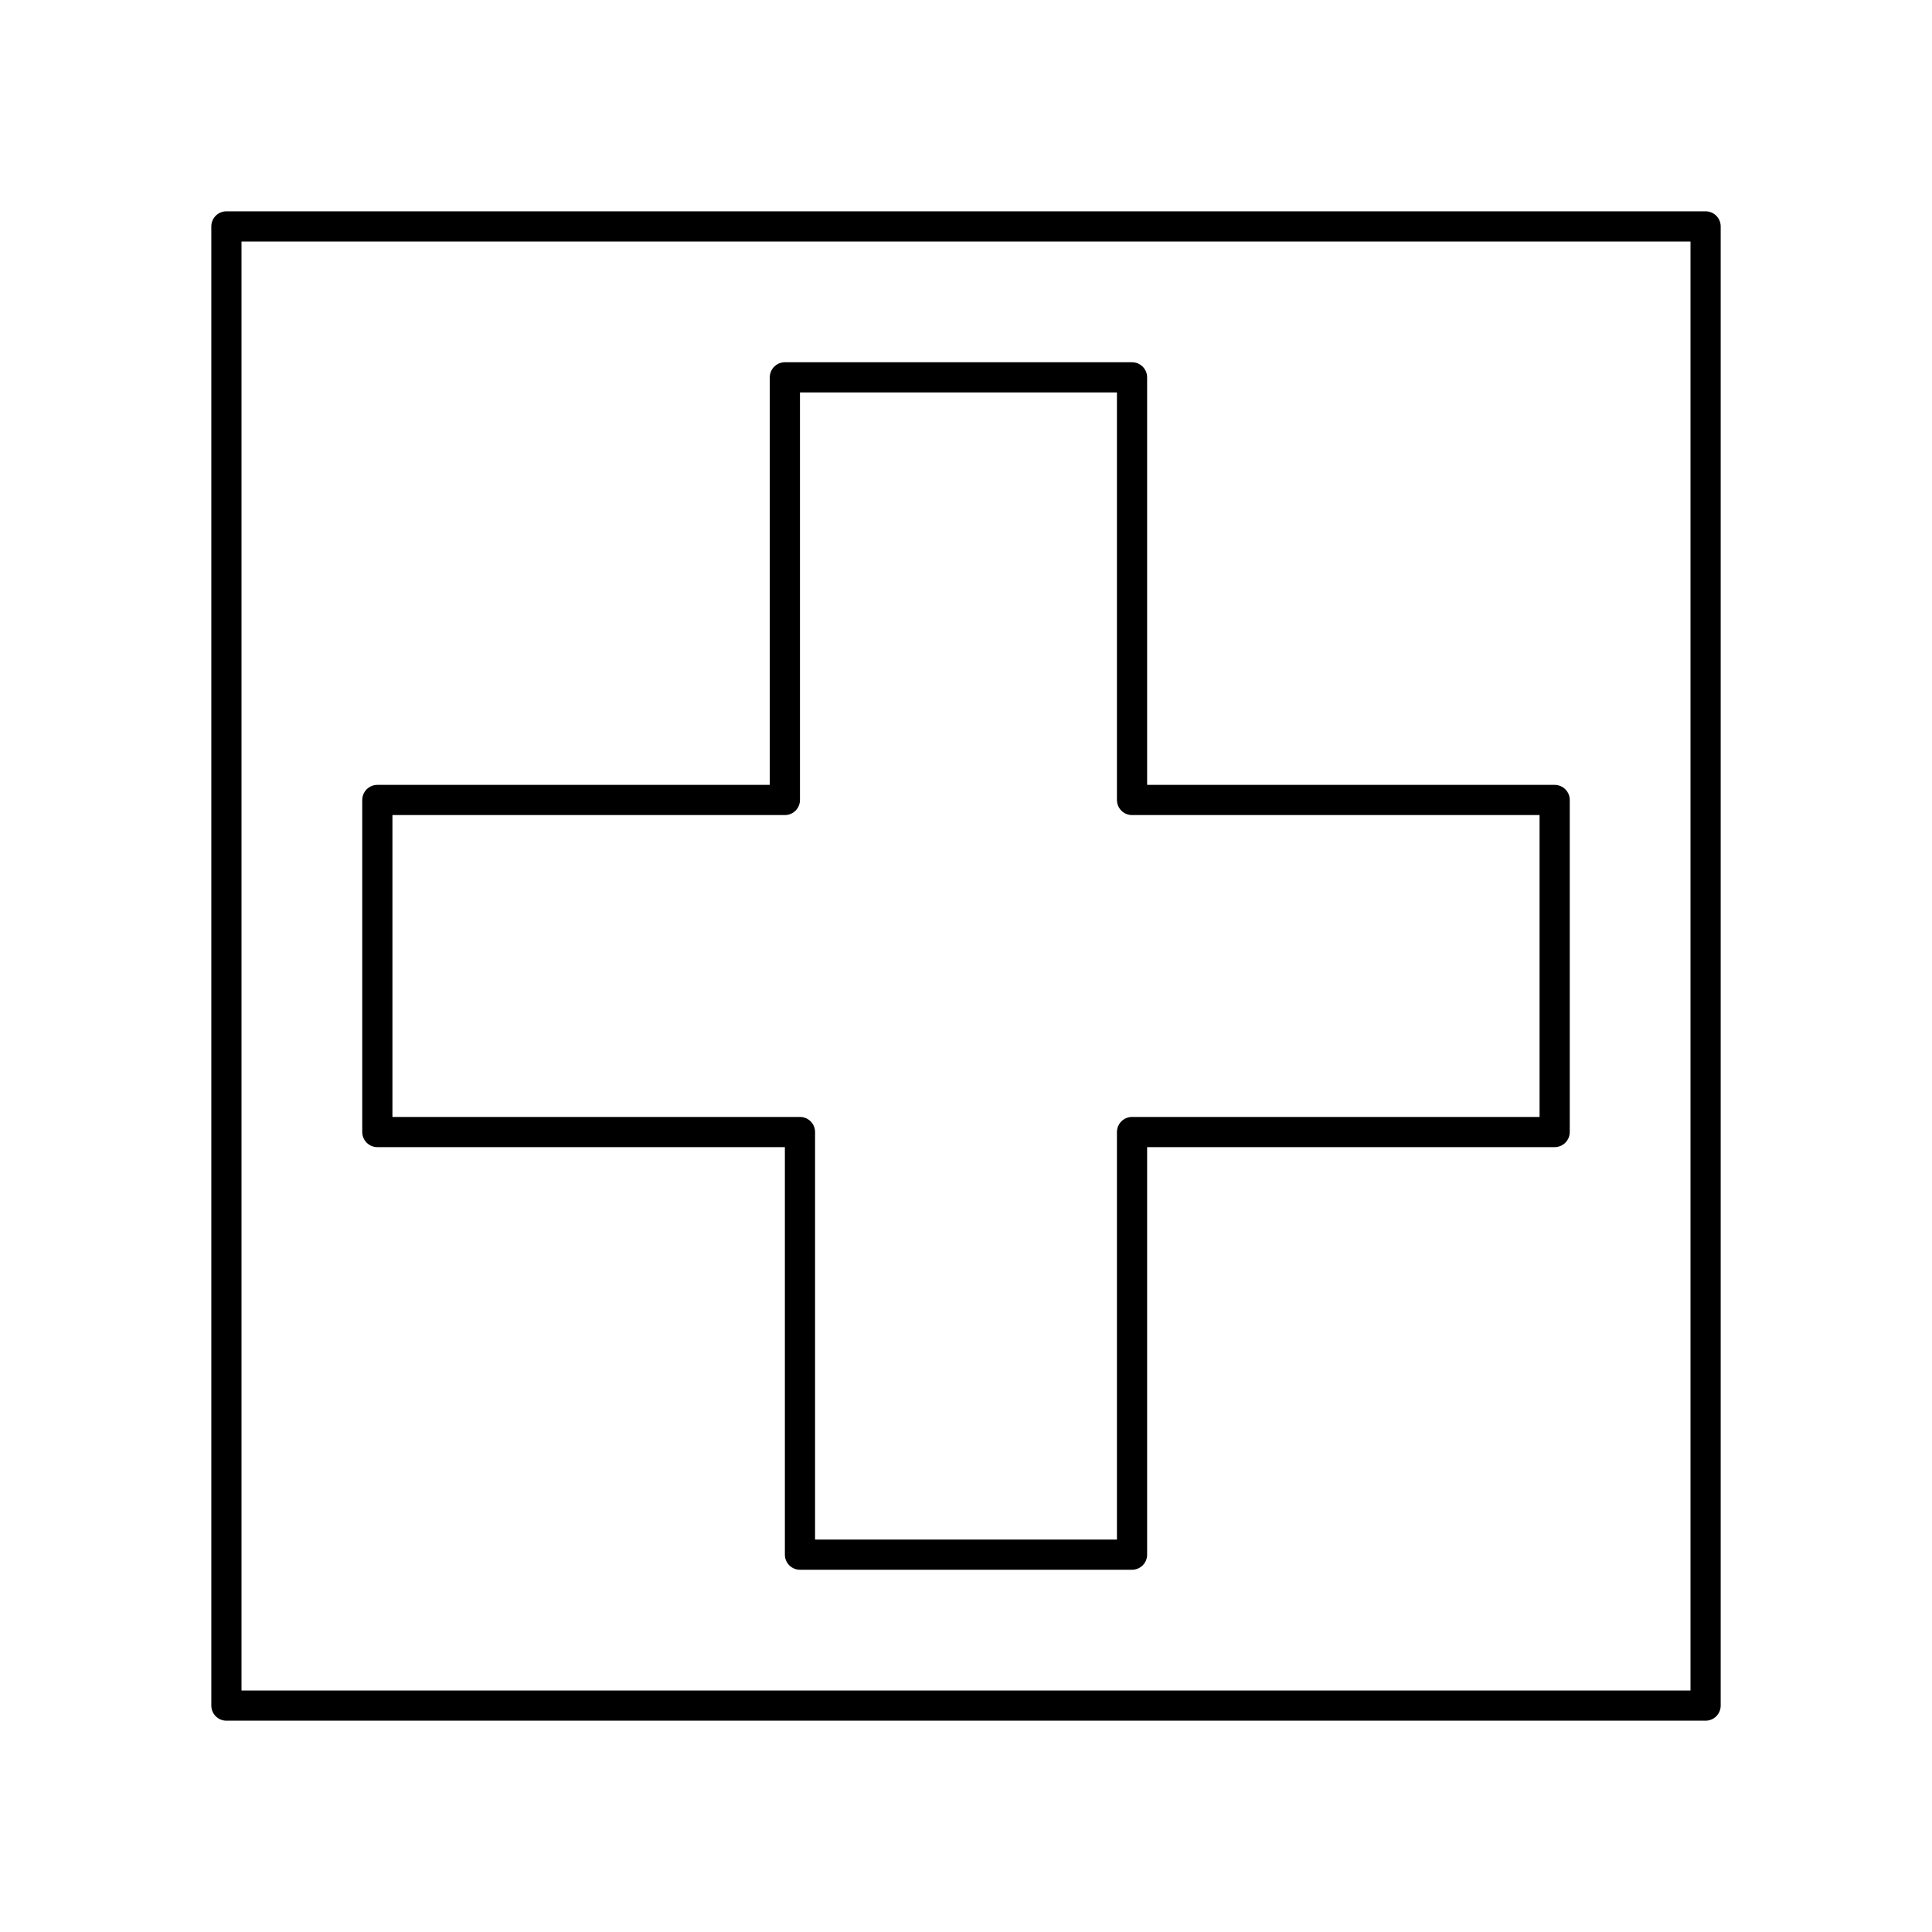 <svg xmlns="http://www.w3.org/2000/svg" viewBox="0 0 128 128" stroke-linejoin="round" stroke="currentColor" fill="none" stroke-width="2"><path d="M15 15h98v98H15ZM52 53V25H75V53h28V75H75v28H53V75H25V53Z"/></svg>
